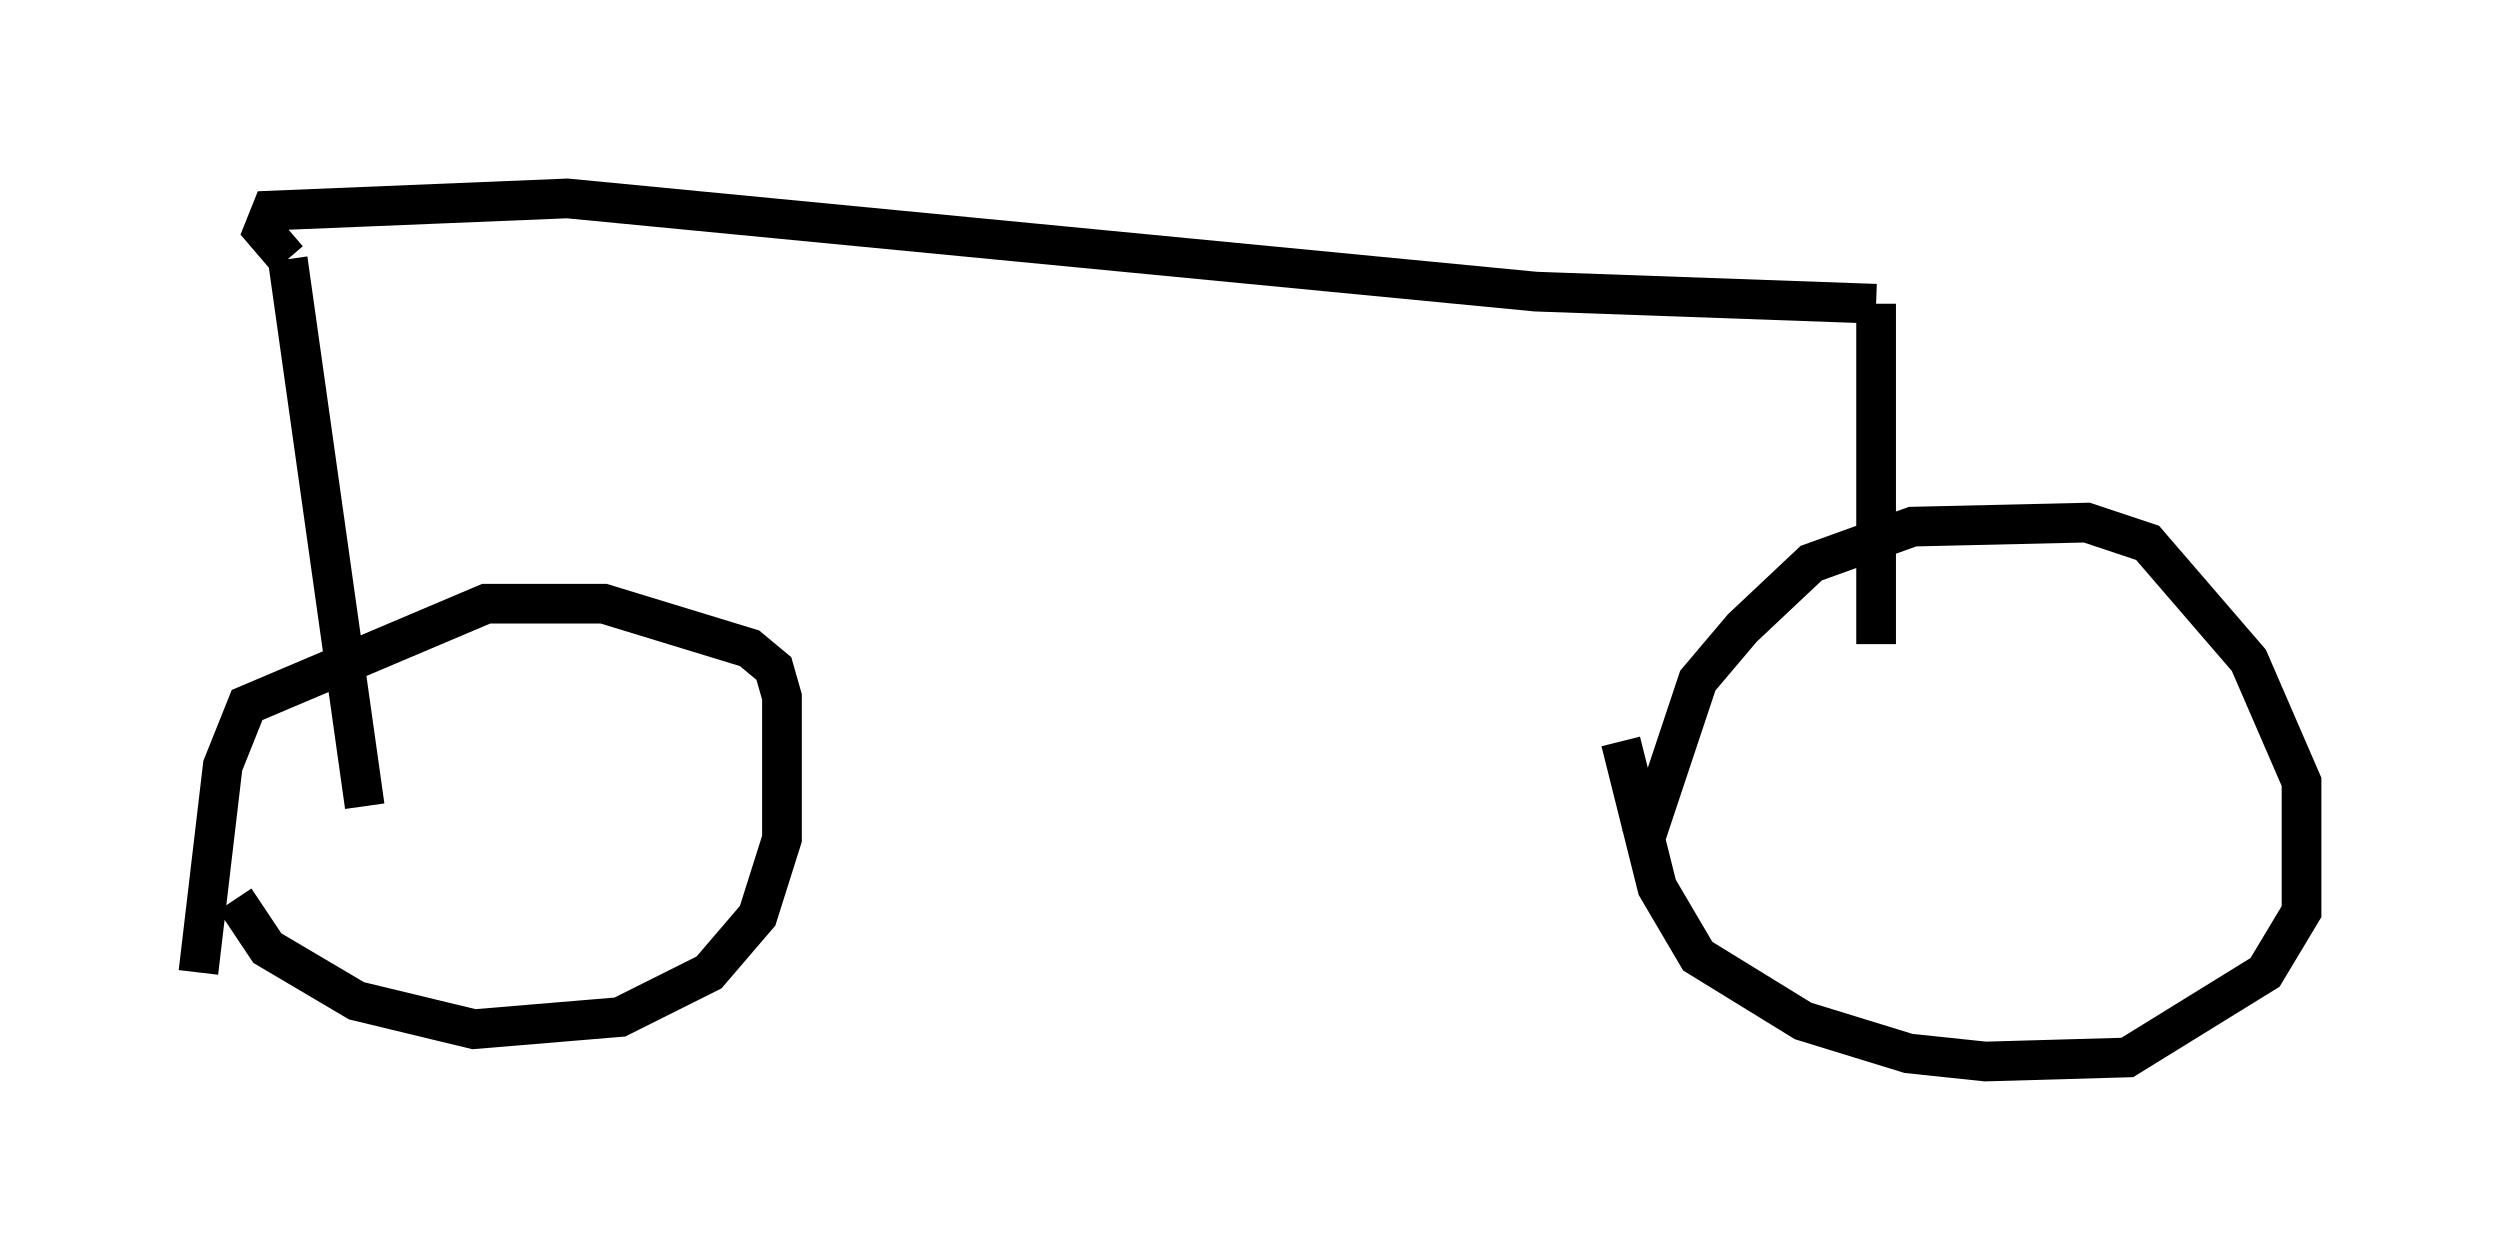 <?xml version="1.0" encoding="utf-8" ?>
<svg baseProfile="full" height="31.744" version="1.1" width="62.982" xmlns="http://www.w3.org/2000/svg" xmlns:ev="http://www.w3.org/2001/xml-events" xmlns:xlink="http://www.w3.org/1999/xlink"><defs /><rect fill="white" height="31.744" width="62.982" x="0" y="0" /><path d="M5.408, 20.415 m0.51, 2.246 l0.817, 1.225 2.246, 1.327 l2.96, 0.715 3.675, -0.306 l2.246, -1.123 1.225, -1.429 l0.613, -1.94 0.0, -3.573 l-0.204, -0.715 -0.613, -0.51 l-3.675, -1.123 -2.96, 0.0 l-6.023, 2.552 -0.613, 1.531 l-0.613, 5.206 m35.832, -5.819 l0.919, 3.675 1.021, 1.735 l2.654, 1.633 2.654, 0.817 l1.94, 0.204 3.573, -0.102 l3.471, -2.144 0.919, -1.531 l0.0, -3.267 -1.327, -3.063 l-2.552, -2.96 -1.531, -0.51 l-4.39, 0.102 -2.552, 0.919 l-1.735, 1.633 -1.123, 1.327 l-1.327, 3.981 -0.306, 0.204 m6.125, -5.104 l0.0, -8.575 m0.0, 0.0 l-8.575, -0.306 -24.398, -2.348 l-7.452, 0.306 -0.204, 0.51 l0.613, 0.715 m0.0, 0.0 l1.94, 13.781 " fill="none" stroke="black" stroke-width="1" /></svg>